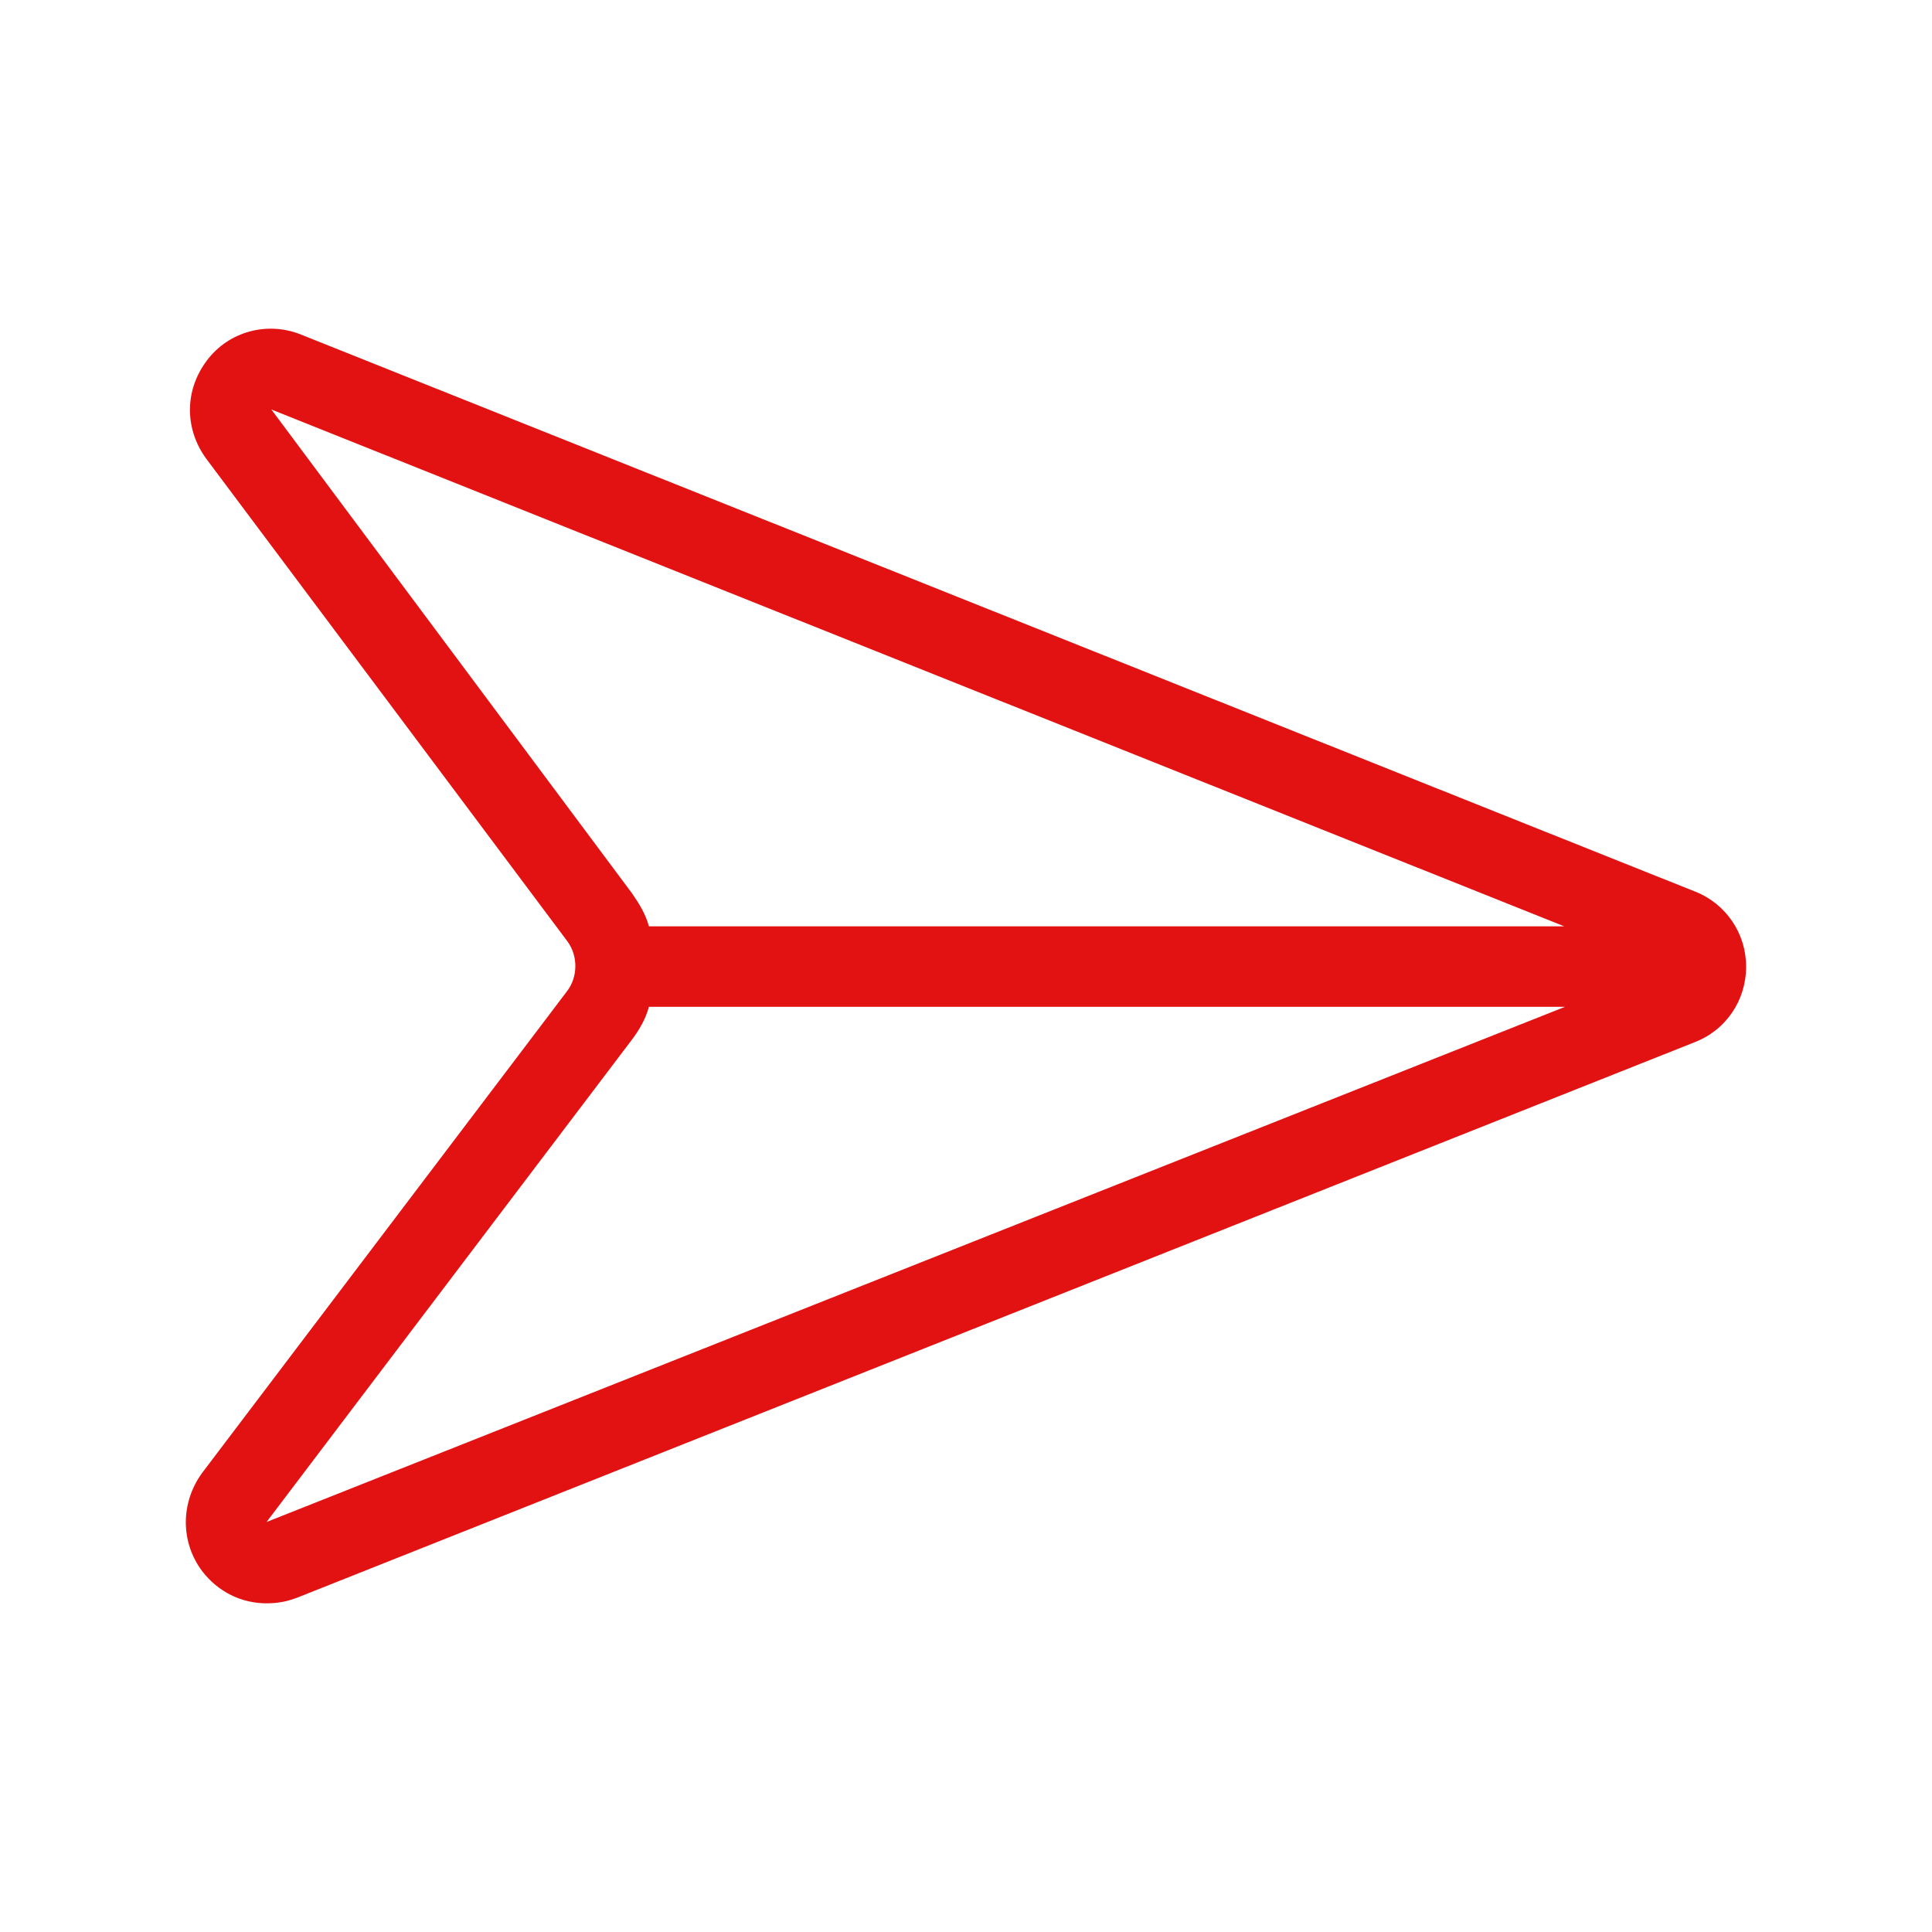 <svg xmlns="http://www.w3.org/2000/svg" width="32px" height="32px" fill="#e21212" viewBox="0 0 24 24"><path d="M21.061,11.077l-17.32-6.92c-0.42-0.17-0.9-0.04-1.17,0.32c-0.28,0.37-0.28,0.85-0.01,1.22l4.49,6
                c0.13,0.18,0.13,0.44-0.01,0.62l-4.53,5.98c-0.27,0.37-0.27,0.86,0,1.22c0.2,0.26,0.49,0.4,0.8,0.4c0.13,0,0.25-0.02,0.38-0.07
                l17.36-6.9c0.39-0.15,0.64-0.52,0.64-0.94C21.691,11.597,21.441,11.227,21.061,11.077z M3.371,5.087l16.06,6.42H8.061
                c-0.04-0.15-0.12-0.28-0.21-0.41L3.371,5.087z M3.311,18.907l4.53-5.98c0.1-0.13,0.18-0.27,0.22-0.42h11.38L3.311,18.907z"/></svg>